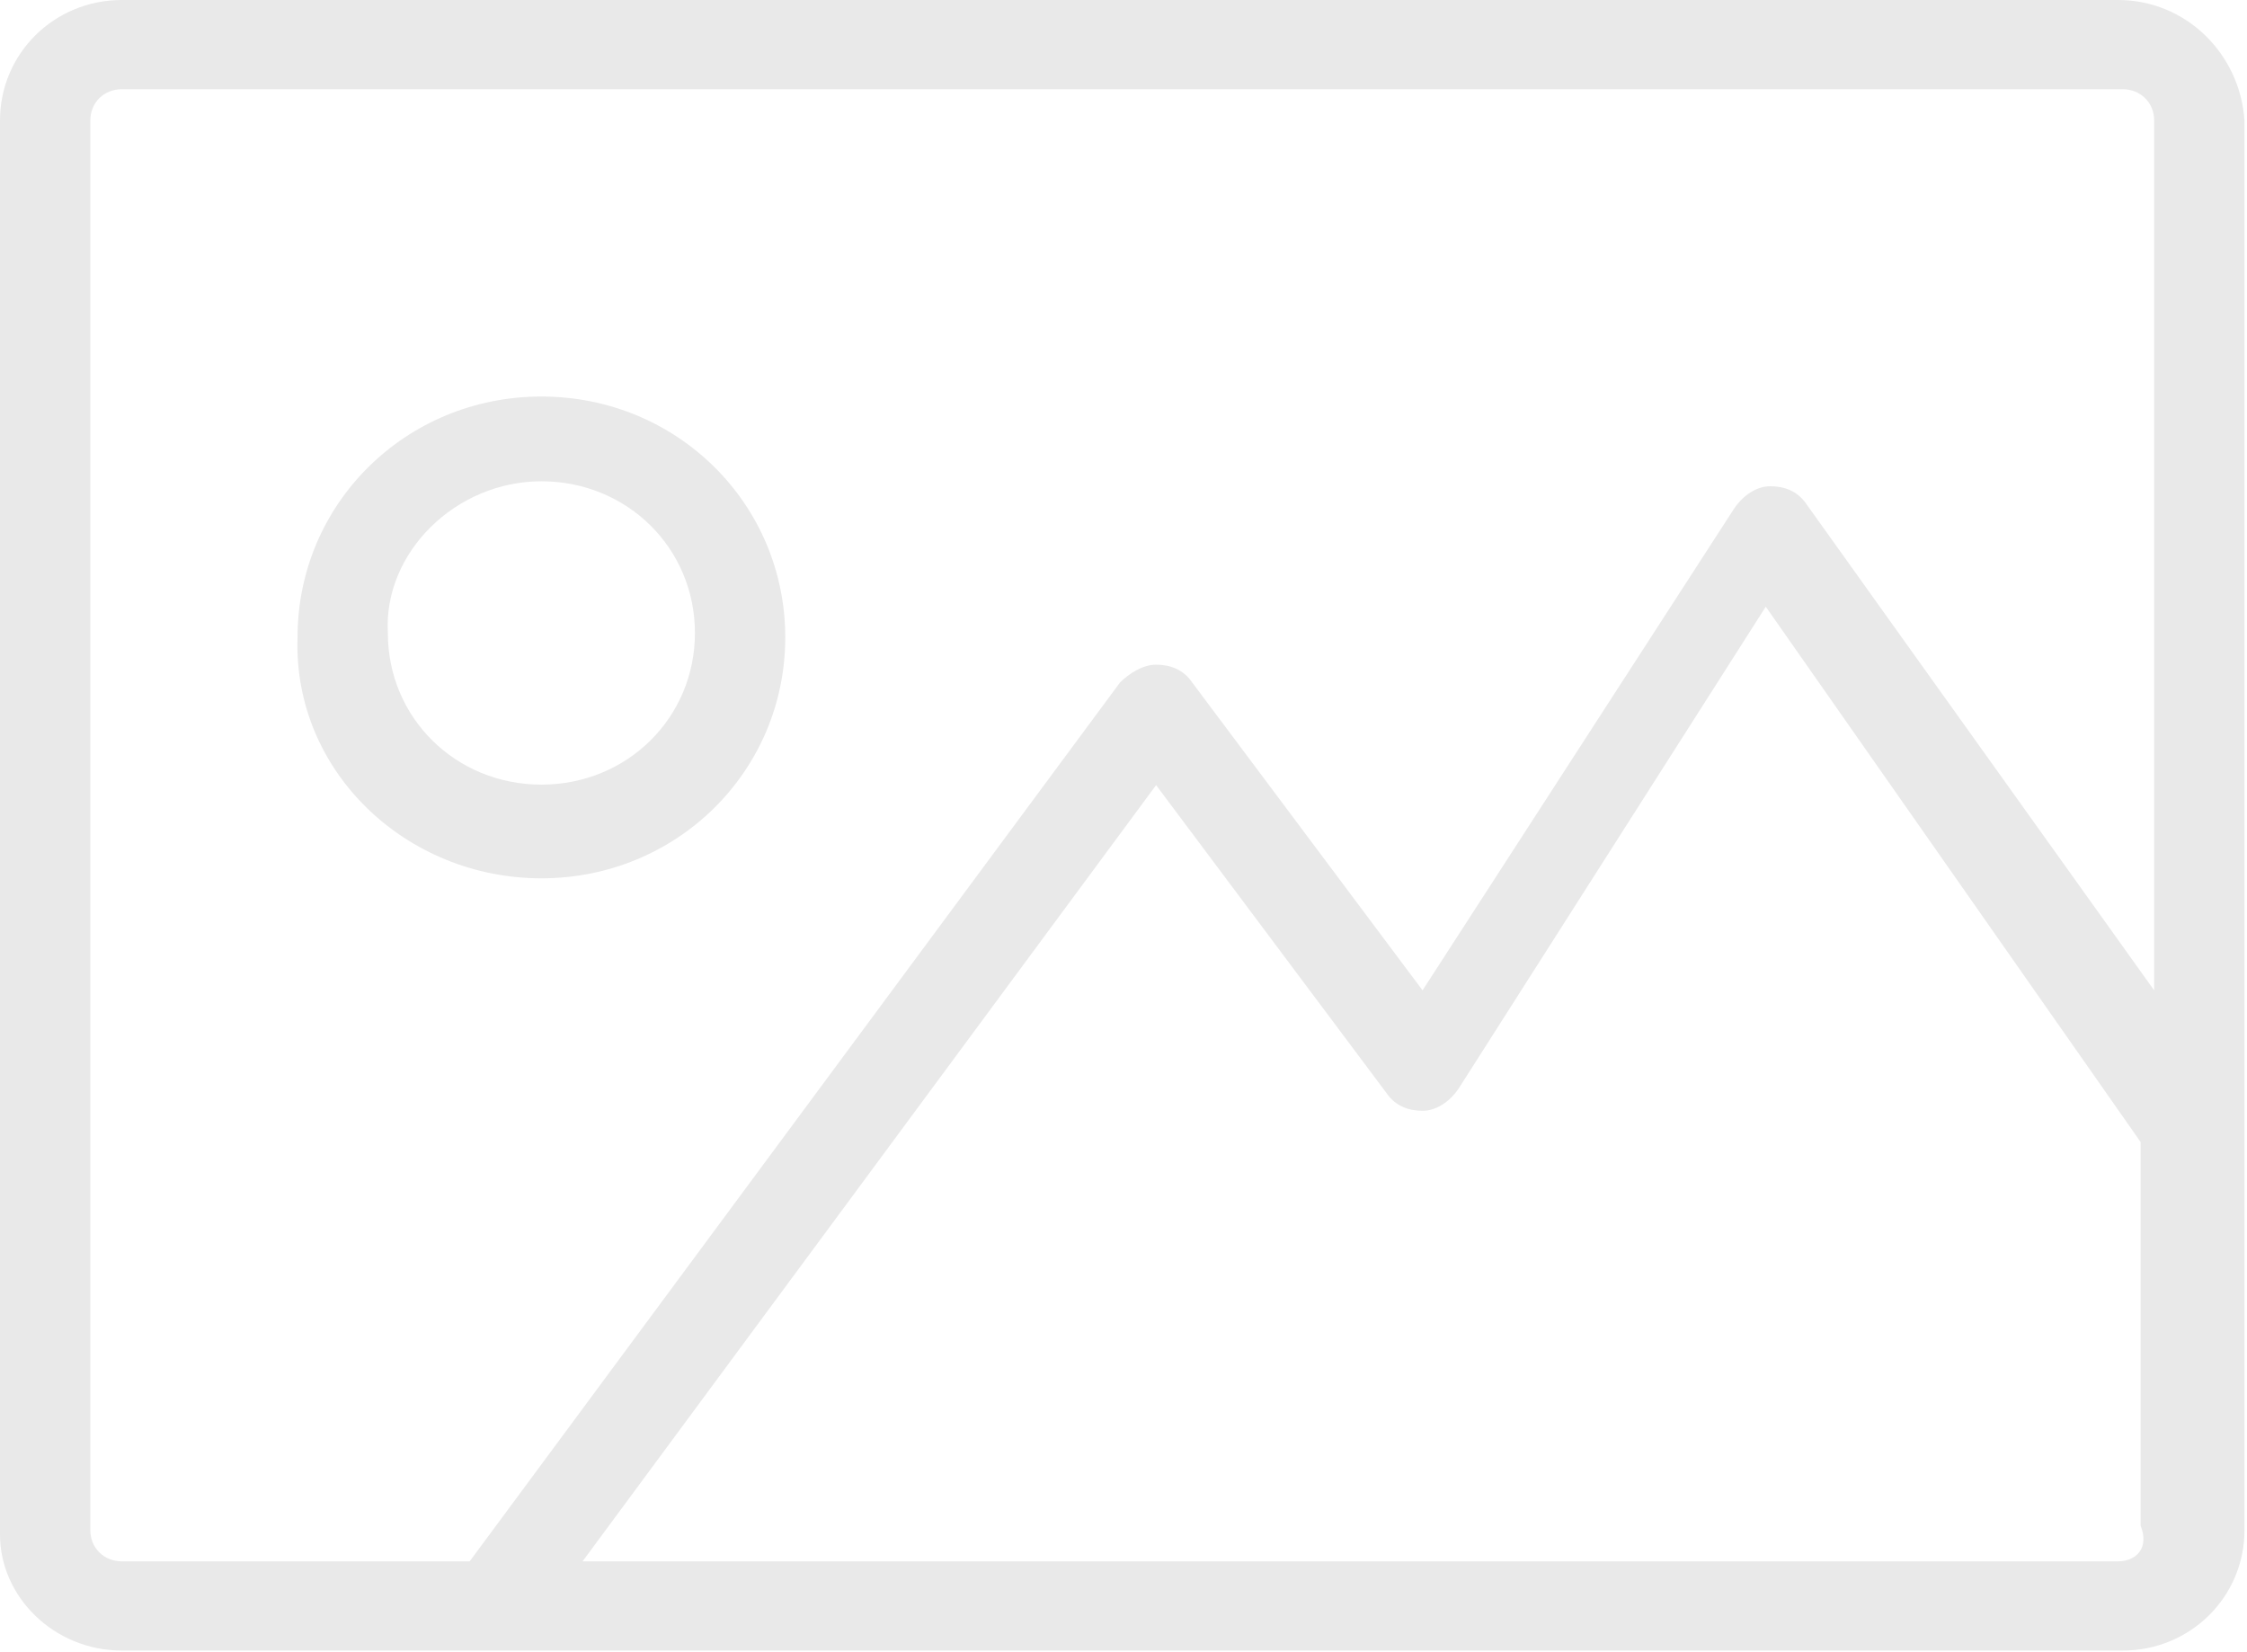 <svg width="136" height="100" viewBox="0 0 136 100" fill="none" xmlns="http://www.w3.org/2000/svg">
<path d="M128.193 0H7.38C3.28 0 0 3.24 0 7.29V92.88C0 96.66 3.28 99.9 7.38 99.9H128.467C132.567 99.9 135.847 96.66 135.847 92.61V7.29C135.573 3.24 132.293 0 128.193 0ZM5.467 92.61V7.29C5.467 6.21 6.287 5.4 7.38 5.4H128.467C129.56 5.4 130.38 6.21 130.38 7.29V59.94L109.333 30.51C108.787 29.7 107.967 29.43 107.147 29.43C106.327 29.43 105.507 29.97 104.96 30.78L86.1 59.94L72.16 41.31C71.613 40.5 70.793 40.23 69.973 40.23C69.153 40.23 68.333 40.77 67.787 41.31L28.427 94.5H7.38C6.287 94.5 5.467 93.69 5.467 92.61ZM128.193 94.5H35.26L69.973 47.52L83.913 66.15C84.46 66.96 85.28 67.23 86.1 67.23C86.92 67.23 87.74 66.69 88.287 65.88L106.873 36.72L129.56 69.12V92.34C130.107 93.69 129.287 94.5 128.193 94.5Z" fill="#E9E9E9"/>
<path d="M32.768 53.16C40.968 53.16 47.528 46.68 47.528 38.58C47.528 30.48 40.968 24 32.768 24C24.568 24 18.008 30.48 18.008 38.58C17.735 46.68 24.568 53.16 32.768 53.16ZM32.768 29.13C37.961 29.13 42.061 33.18 42.061 38.31C42.061 43.44 37.961 47.49 32.768 47.49C27.575 47.49 23.475 43.44 23.475 38.31C23.201 33.45 27.575 29.13 32.768 29.13Z" fill="#E9E9E9"/>
</svg>
